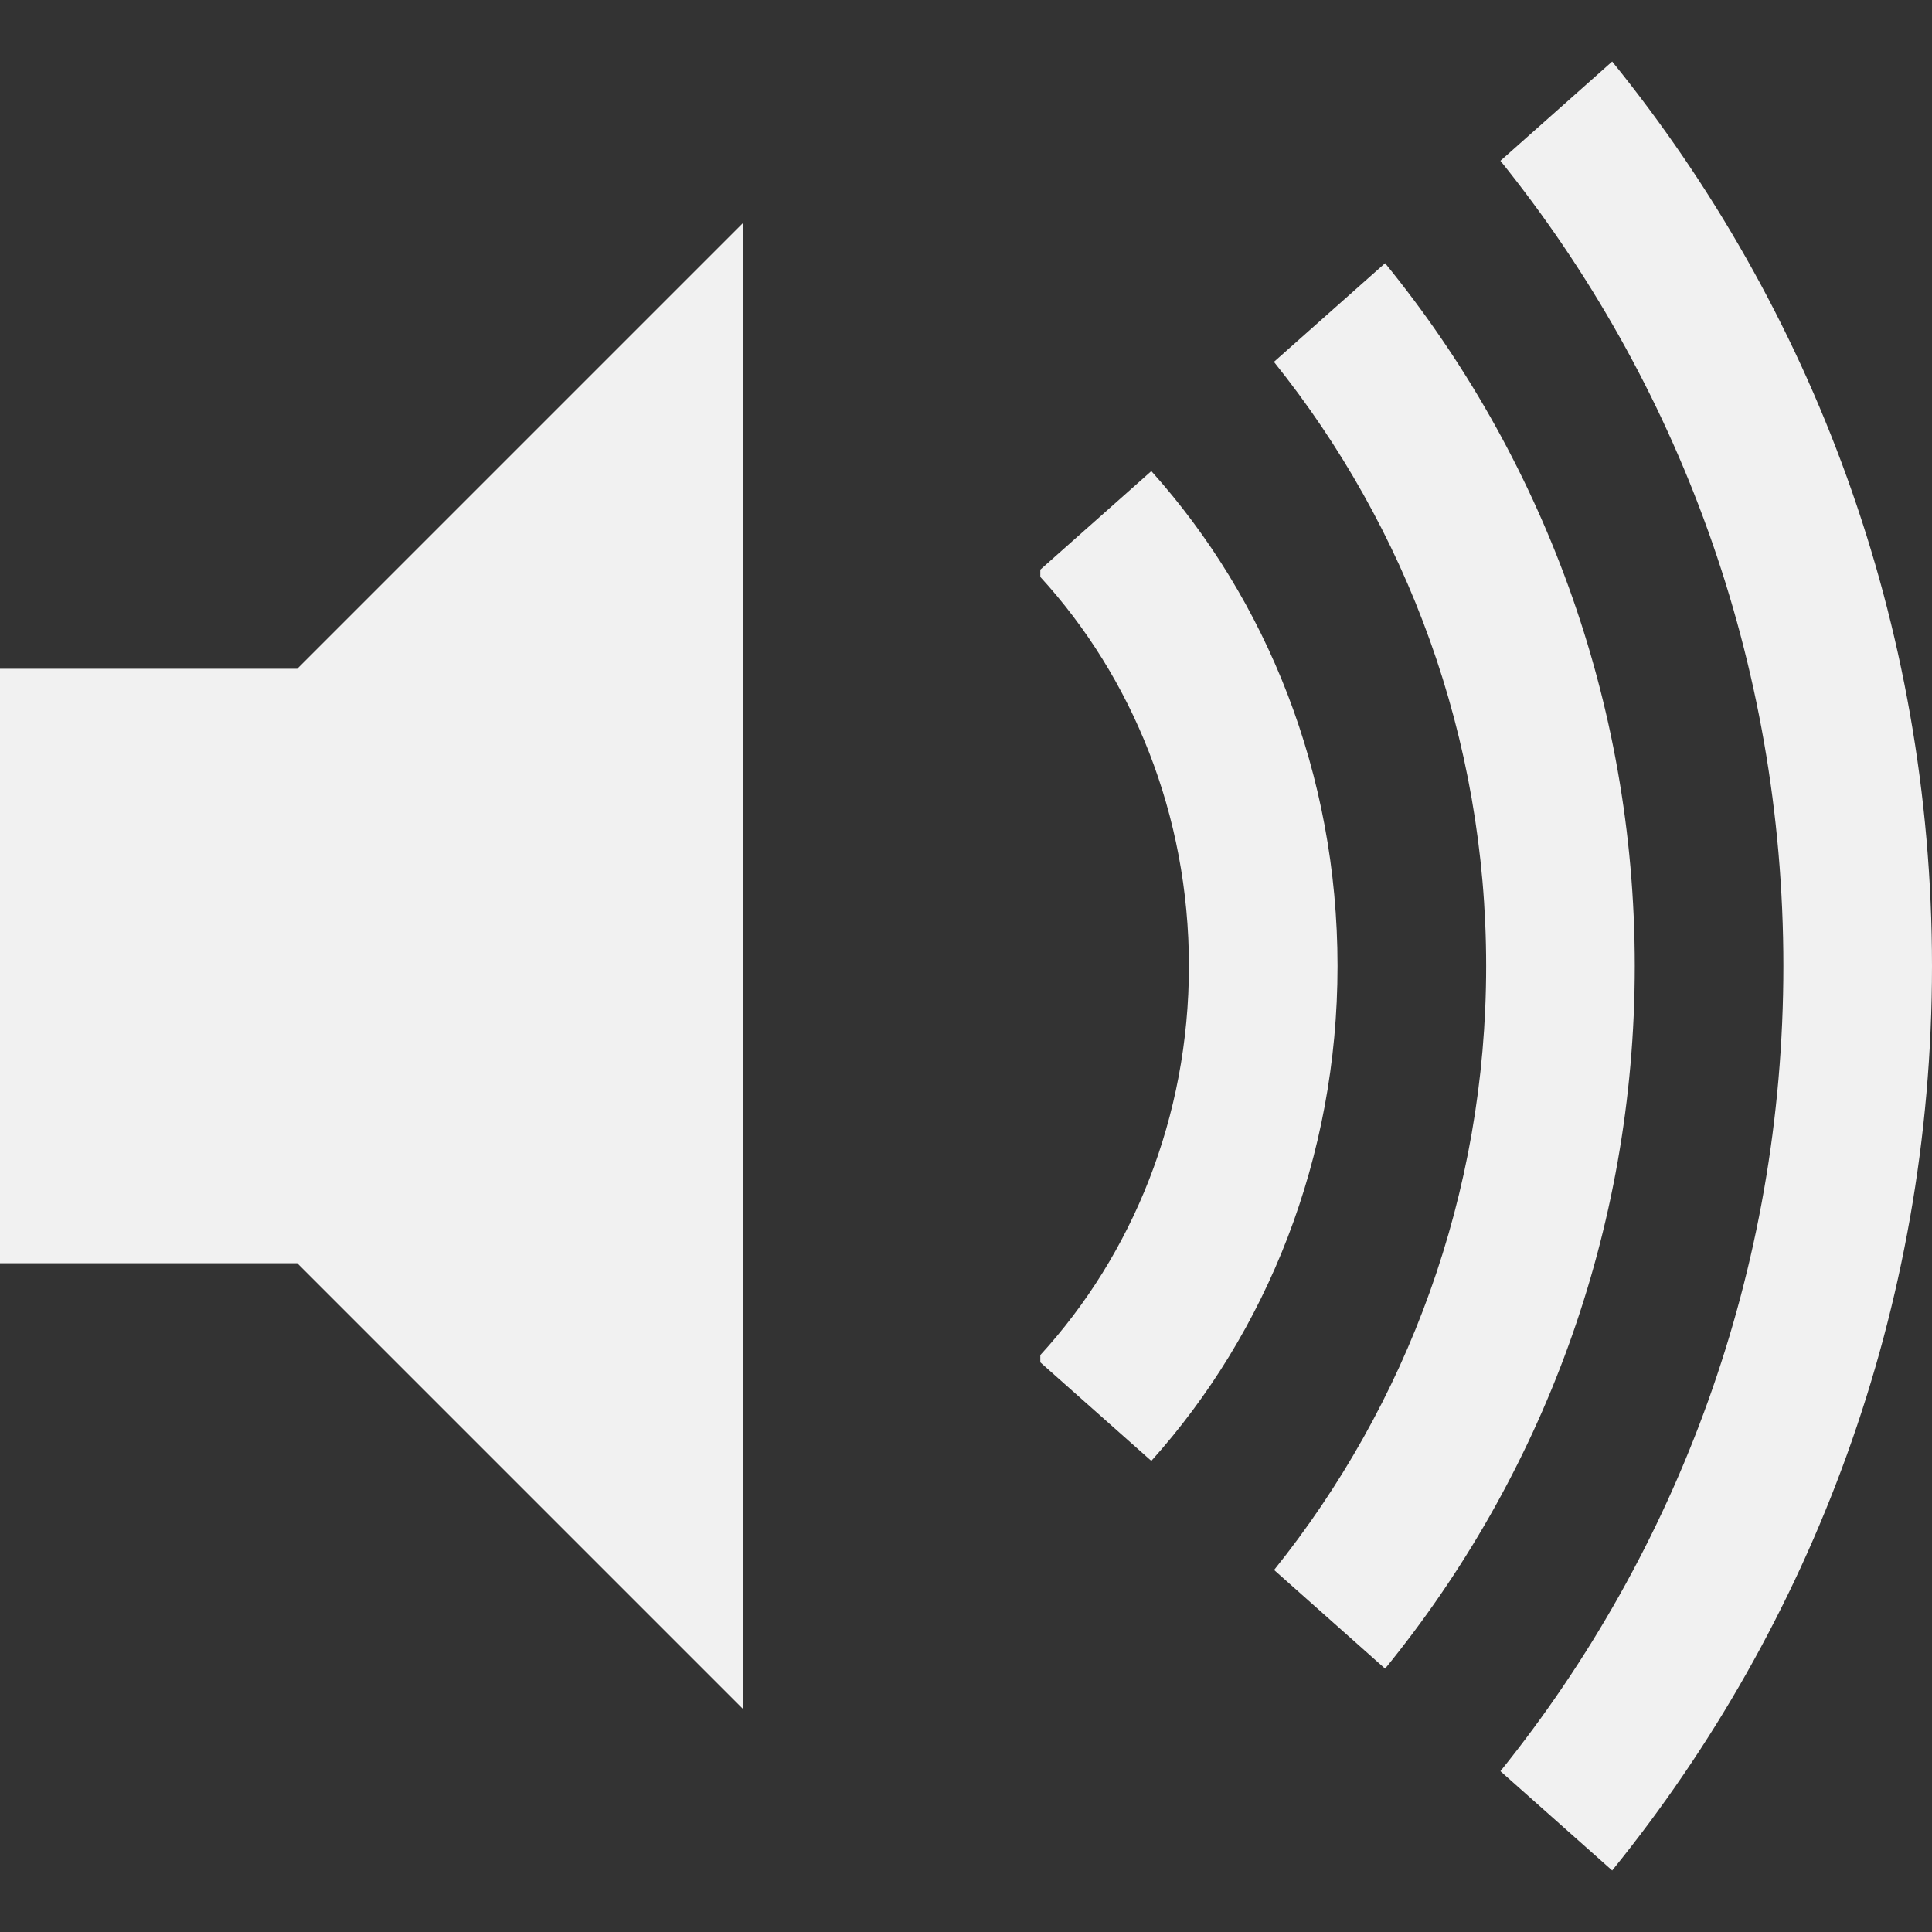 <?xml version="1.0"  encoding="iso-8859-1"?>
<!-- Generator: Adobe Illustrator 18.1.1, SVG Export Plug-In . SVG Version: 6.00 Build 0)  -->
<svg version="1.1" id="Capa_1" fill="#f1f1f1" xmlns="http://www.w3.org/2000/svg" xmlns:xlink="http://www.w3.org/1999/xlink" x="0px" y="0px"
	 viewBox="0 0 13 13" style="enable-background:new 0 0 13 13;" xml:space="preserve" >
<rect x="0" y="0" width="13" height="13" fill="#333333" stroke="none"/>
<g>
	<g>
		<path style="#f1f1f1" d="M7.747,3.17L7,3.833v0.049C7.618,4.557,8,5.481,8,6.5c0,1.02-0.382,1.943-1,2.618v0.049L7.747,9.83
			C8.523,8.966,9,7.793,9,6.5S8.523,4.034,7.747,3.17z"/>
		<polygon style="#f1f1f1" points="0,4.5 0,6.5 0,8.5 2,8.5 5,11.5 5,1.5 2,4.5 		"/>
		<path style="#f1f1f1" d="M9.32,1.771L8.572,2.435C9.466,3.549,10,4.962,10,6.5s-0.534,2.952-1.427,4.064l0.747,0.664
			C10.371,9.939,11,8.294,11,6.5C11,4.707,10.371,3.061,9.32,1.771z"/>
		<path style="#f1f1f1" d="M10.848,0.414l-0.752,0.668C11.286,2.56,12,4.445,12,6.5s-0.714,3.939-1.904,5.418l0.752,0.668
			C12.191,10.93,13,8.81,13,6.5S12.191,2.07,10.848,0.414z"/>
	</g>
</g>
<g>
</g>
<g>
</g>
<g>
</g>
<g>
</g>
<g>
</g>
<g>
</g>
<g>
</g>
<g>
</g>
<g>
</g>
<g>
</g>
<g>
</g>
<g>
</g>
<g>
</g>
<g>
</g>
<g>
</g>
</svg>

